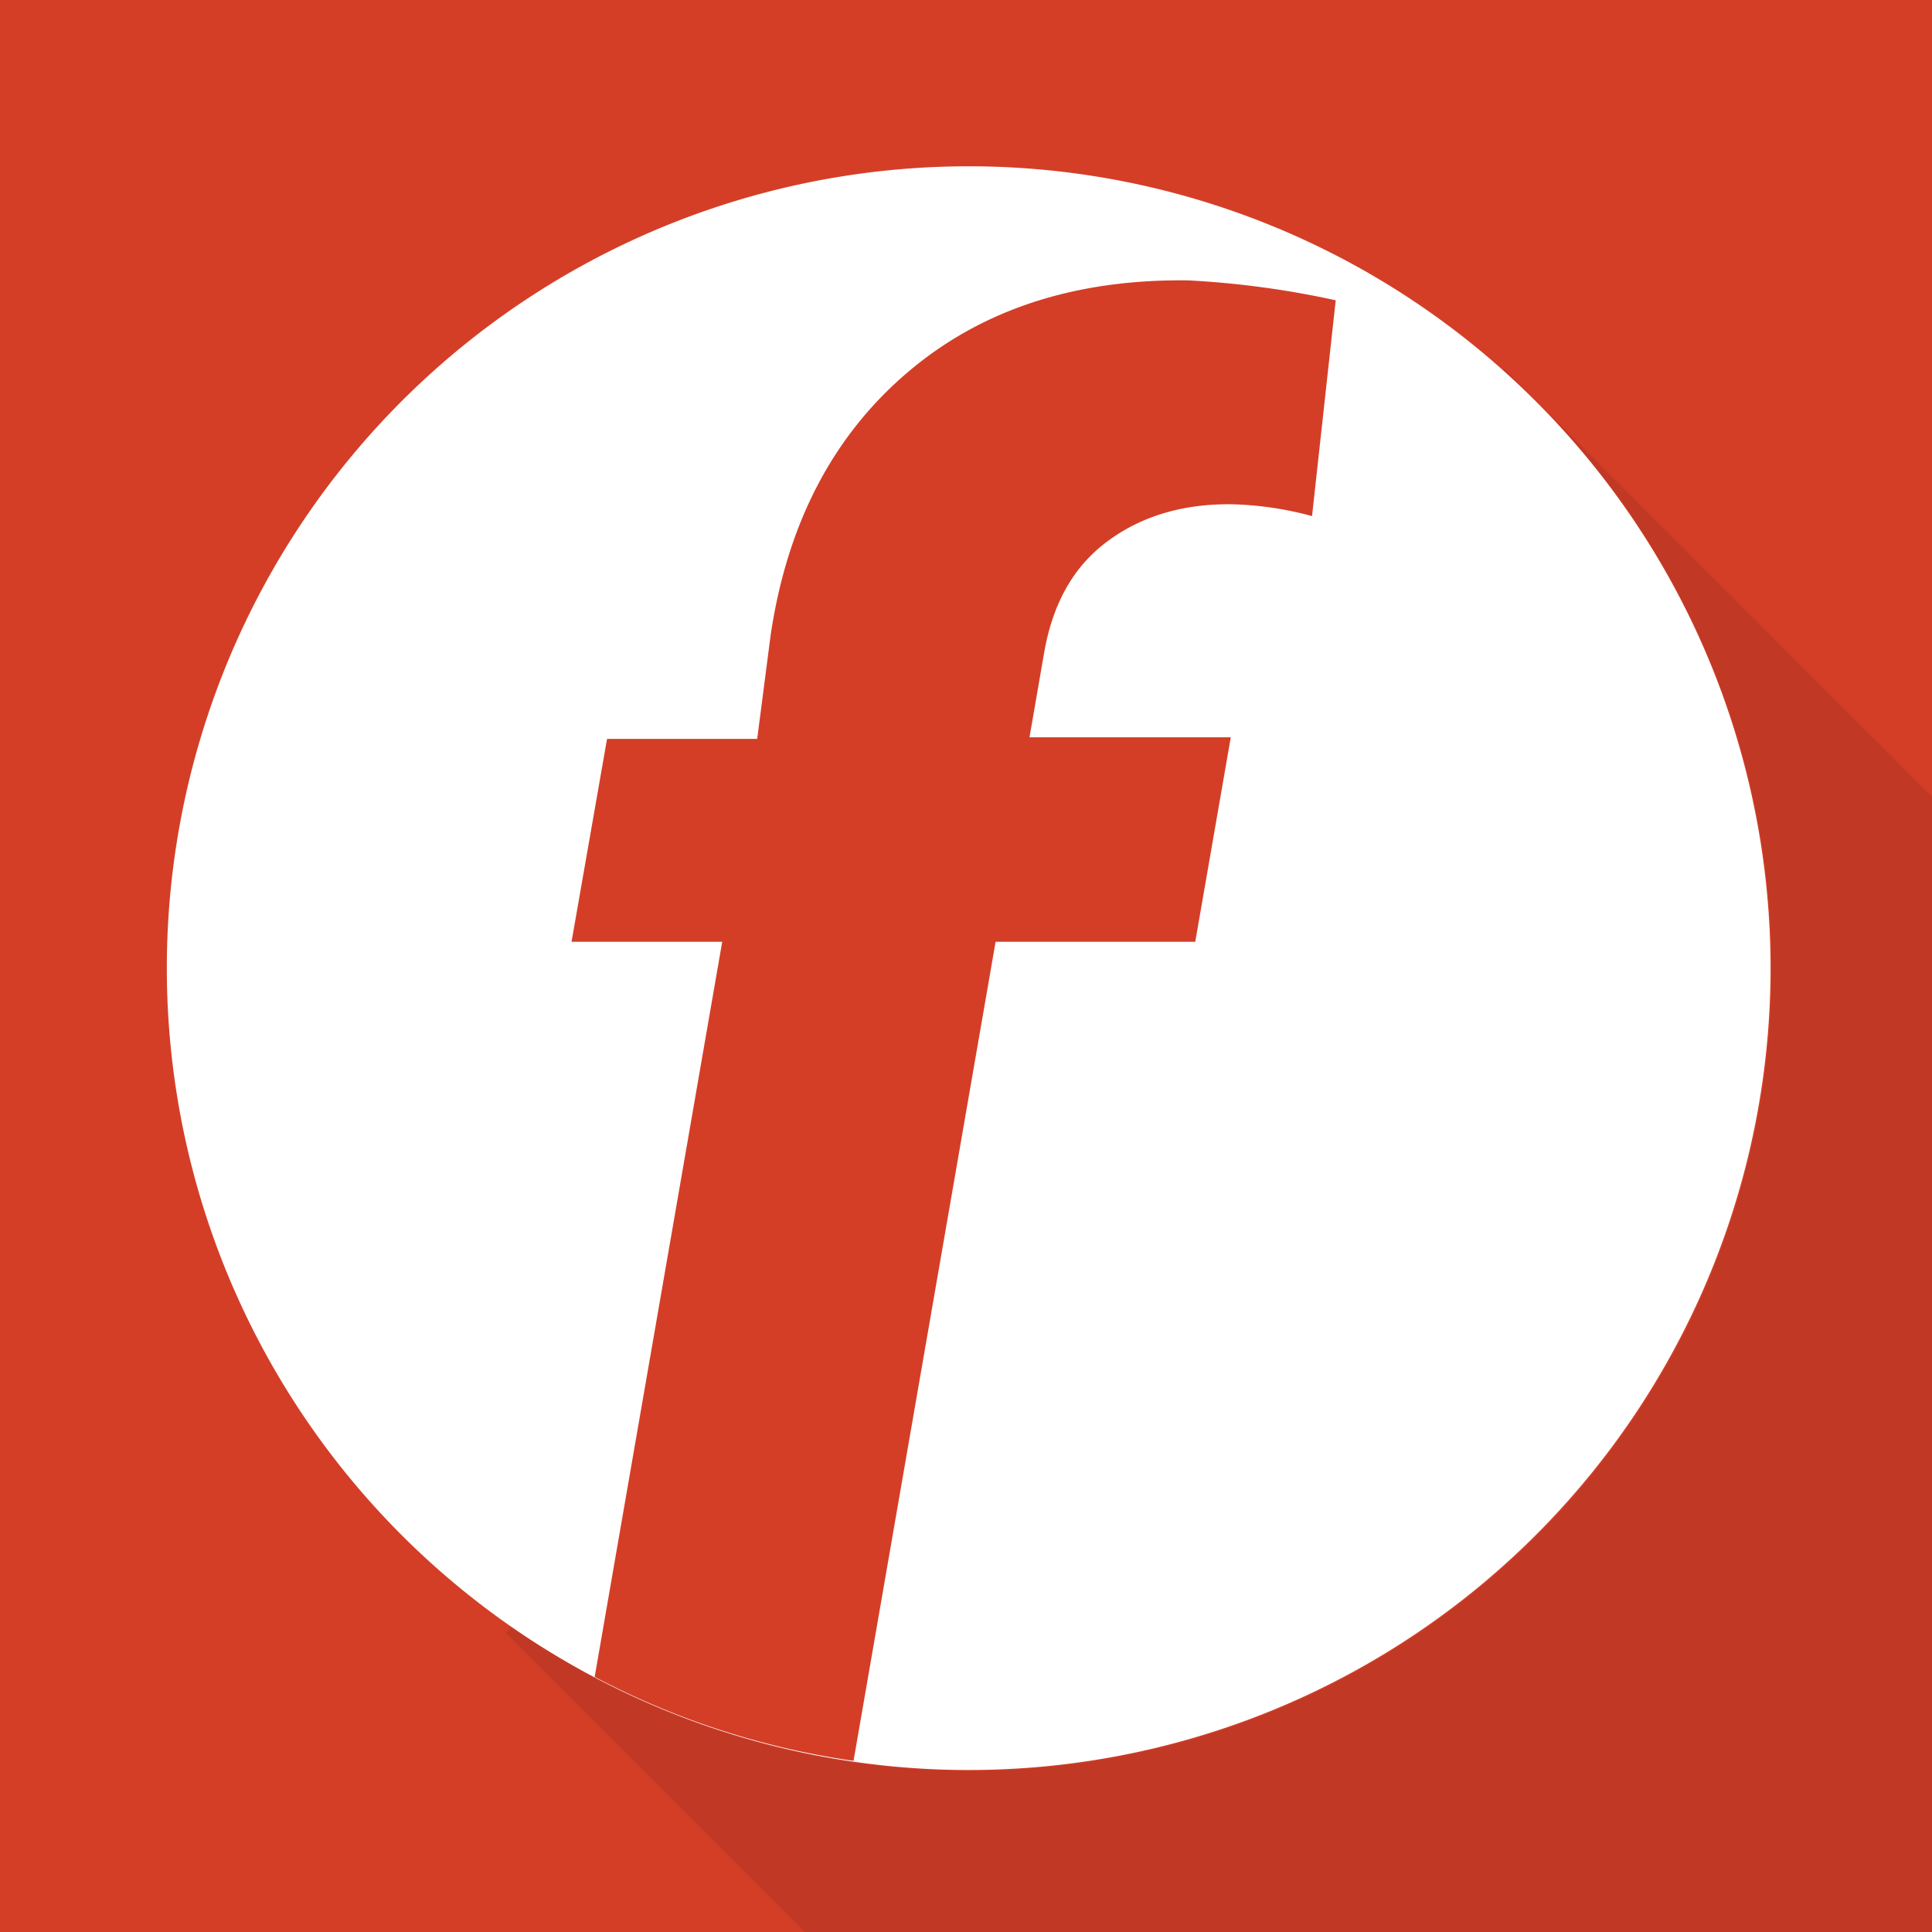 <svg id="Layer_3" data-name="Layer 3" xmlns="http://www.w3.org/2000/svg" viewBox="0 0 359 359"><defs><style>.cls-1{fill:#d43e27}.cls-2{fill:#fff}.cls-3{opacity:.76}.cls-4{fill:#2b1310;fill-opacity:.15}</style></defs><title>fontscom</title><path class="cls-1" d="M0 0h359v359H0z"/><path class="cls-2" d="M250.5 101.5a149 149 0 1 0 149 149 149 149 0 0 0-149-149zm63.8 65a62.4 62.4 0 0 0-14.9-2.2c-8.9-.1-16.6 2.1-23 6.8s-10.3 11.6-11.9 20.9l-2.7 15.6h37.4l-6.6 38h-37.1l-26.4 152.2a147.7 147.7 0 0 1-48.1-15.6l23.7-136.6h-28l6.6-37.7h27.9l2.5-19.3q4.6-30.9 25.2-48.6t52.4-17.3a168.8 168.8 0 0 1 27.4 3.7z" transform="translate(-70.5 -70.6)"/><g class="cls-3"><path class="cls-4" d="M350 139.1l-.2.3a149 149 0 0 1-184.3 233.5l-1 1.2 55.9 55.9H430V219.1z" transform="translate(-70.5 -70.6)"/><path class="cls-4" d="M116.9 274.5l-6.4 37.1 6.4-37.1z"/></g></svg>
